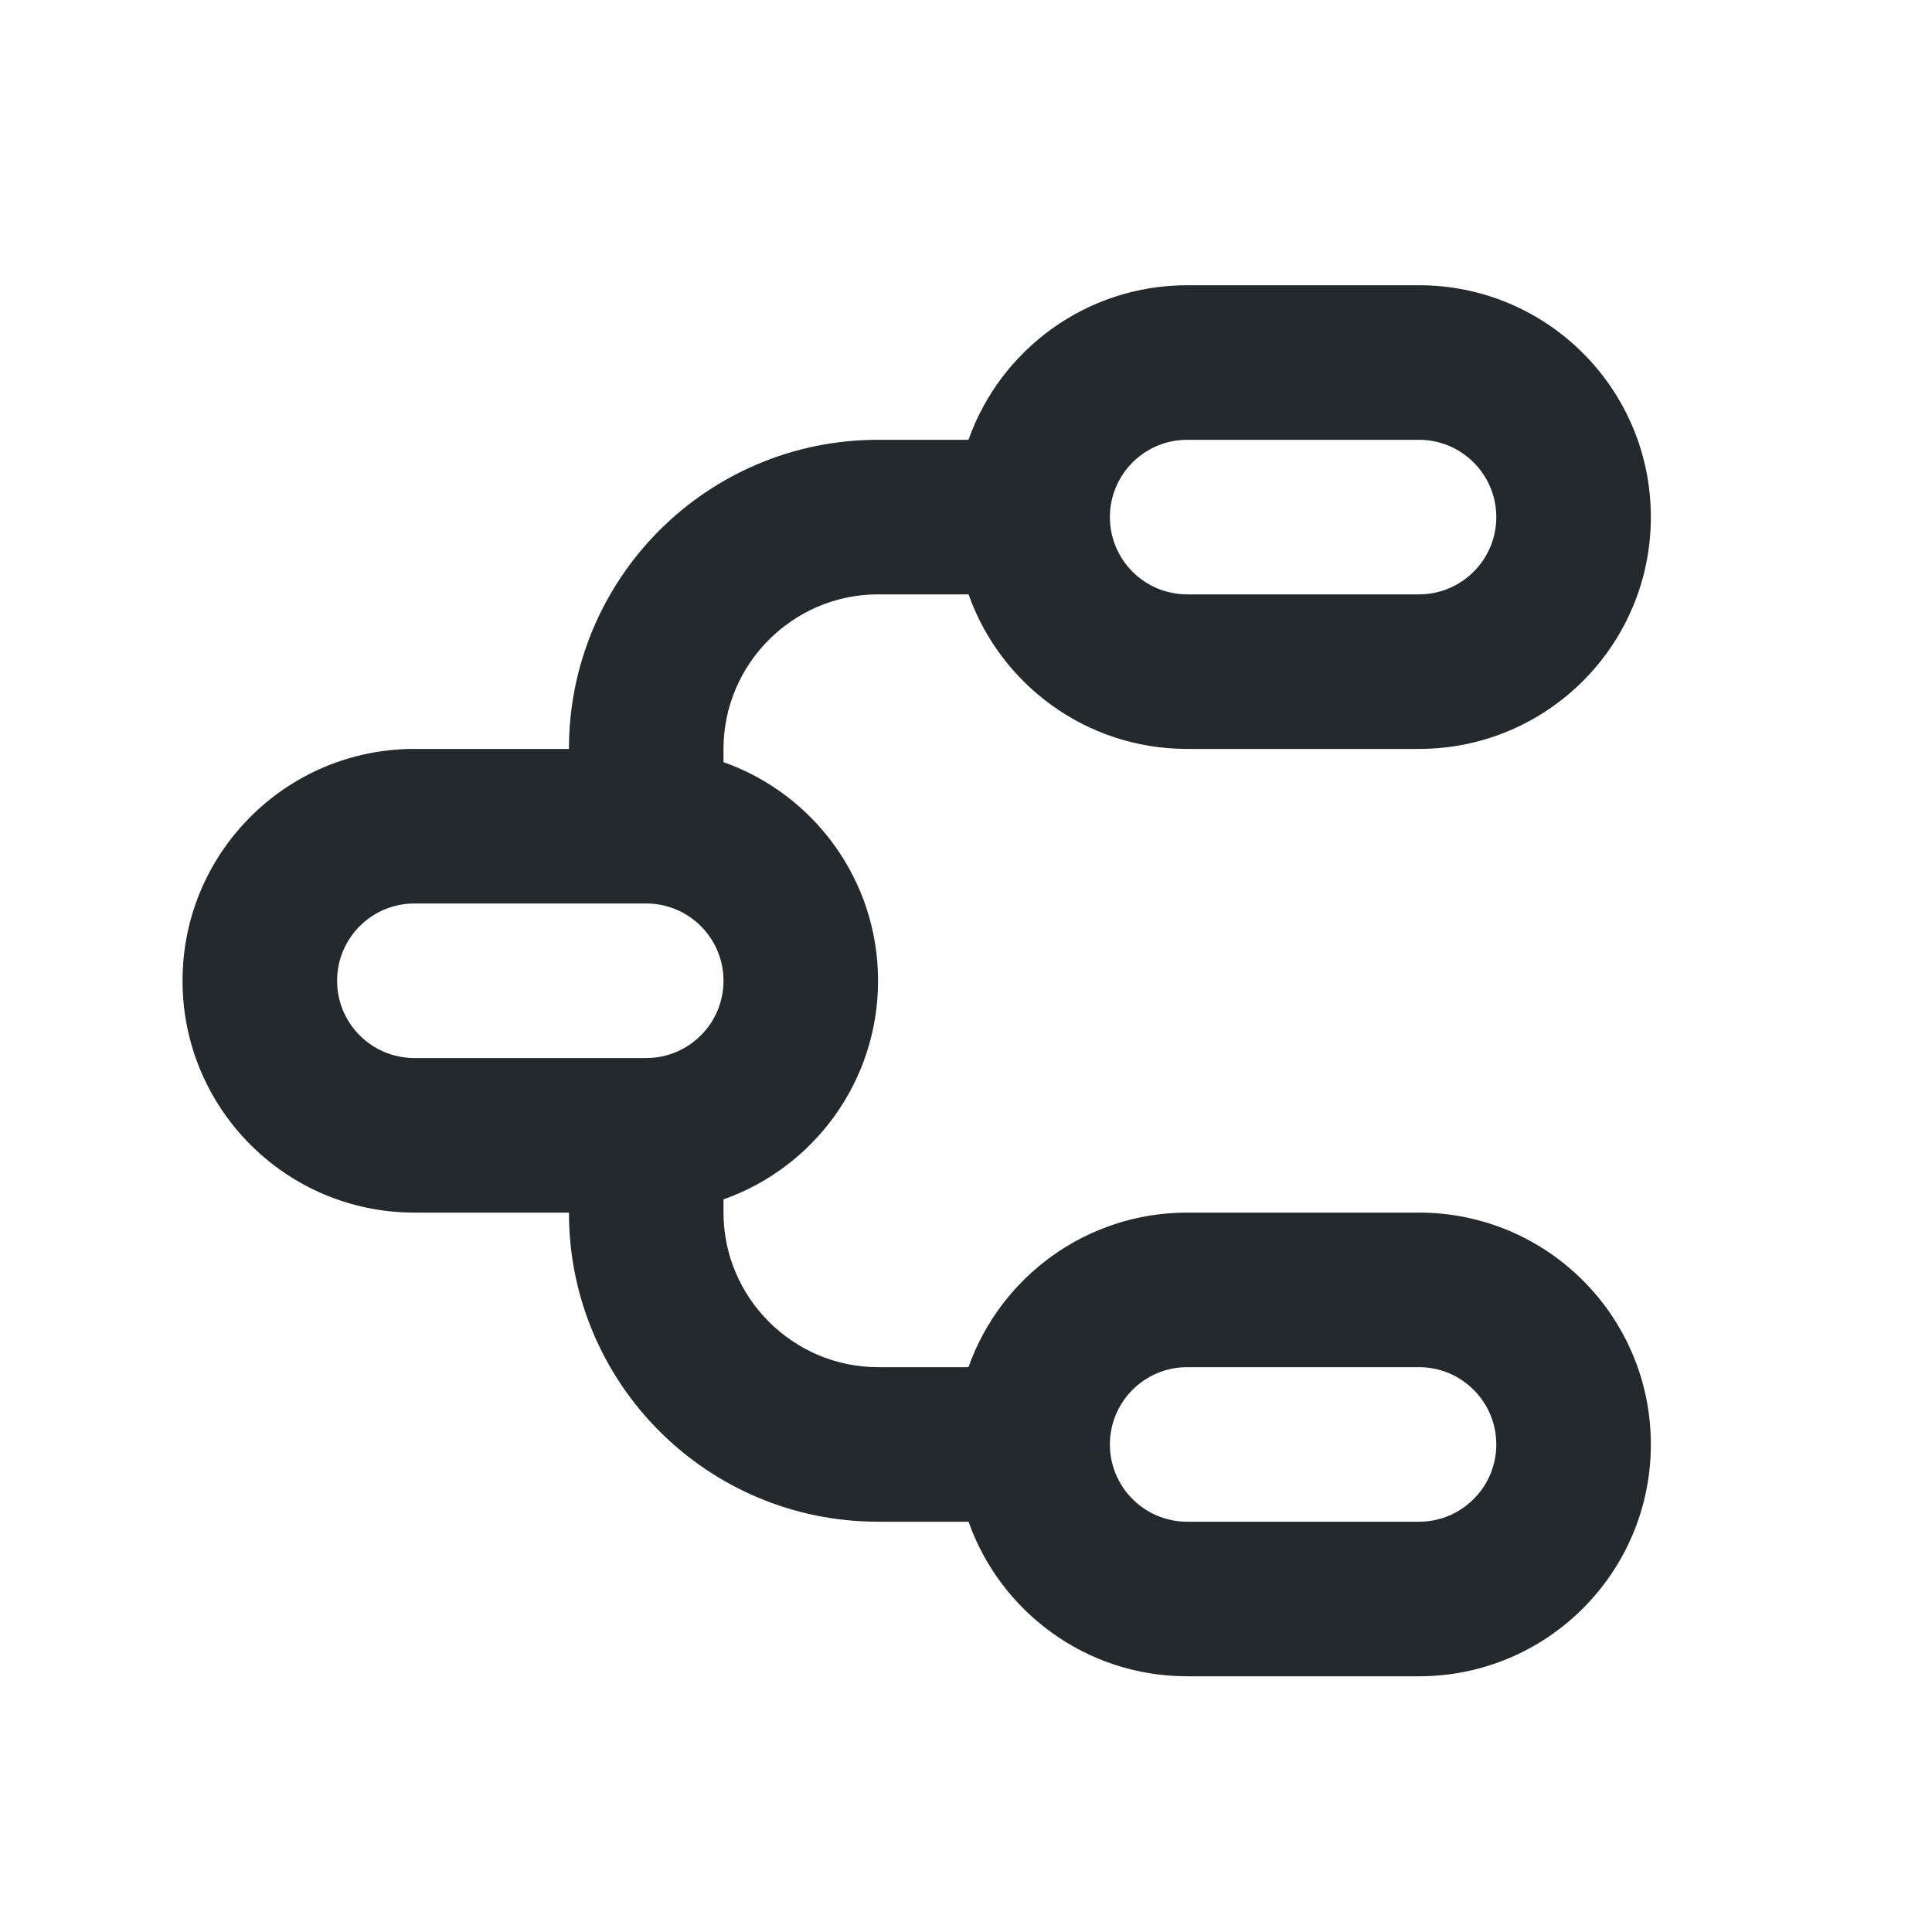 <svg width="25" height="25" viewBox="0 0 25 25" fill="none" xmlns="http://www.w3.org/2000/svg">
<path d="M18.362 3.691C20.019 3.691 21.362 5.034 21.362 6.691C21.362 8.348 20.019 9.691 18.362 9.691H15.362C14.056 9.691 12.945 8.857 12.533 7.691H11.362C10.262 7.691 9.362 8.591 9.362 9.691V9.862C10.528 10.274 11.362 11.385 11.362 12.691C11.362 13.997 10.528 15.108 9.362 15.52V15.691C9.362 16.791 10.262 17.691 11.362 17.691H12.532C12.944 16.526 14.056 15.691 15.362 15.691H18.362C20.019 15.691 21.362 17.034 21.362 18.691C21.362 20.348 20.019 21.691 18.362 21.691H15.362C14.056 21.691 12.945 20.857 12.533 19.691H11.362C9.152 19.691 7.362 17.901 7.362 15.691H5.362C3.705 15.691 2.362 14.348 2.362 12.691C2.362 11.034 3.705 9.691 5.362 9.691H7.362C7.362 7.481 9.152 5.691 11.362 5.691H12.532C12.944 4.526 14.056 3.691 15.362 3.691H18.362ZM18.362 17.691H15.362C14.81 17.691 14.362 18.139 14.362 18.691C14.362 19.243 14.81 19.691 15.362 19.691H18.362C18.914 19.691 19.362 19.243 19.362 18.691C19.362 18.139 18.914 17.691 18.362 17.691ZM8.362 11.691H5.362C4.81 11.691 4.362 12.139 4.362 12.691C4.362 13.243 4.81 13.691 5.362 13.691H8.362C8.914 13.691 9.362 13.243 9.362 12.691C9.362 12.139 8.914 11.691 8.362 11.691ZM18.362 5.691H15.362C14.81 5.691 14.362 6.139 14.362 6.691C14.362 7.243 14.81 7.691 15.362 7.691H18.362C18.914 7.691 19.362 7.243 19.362 6.691C19.362 6.139 18.914 5.691 18.362 5.691Z" fill="#24292E"/>
</svg>
